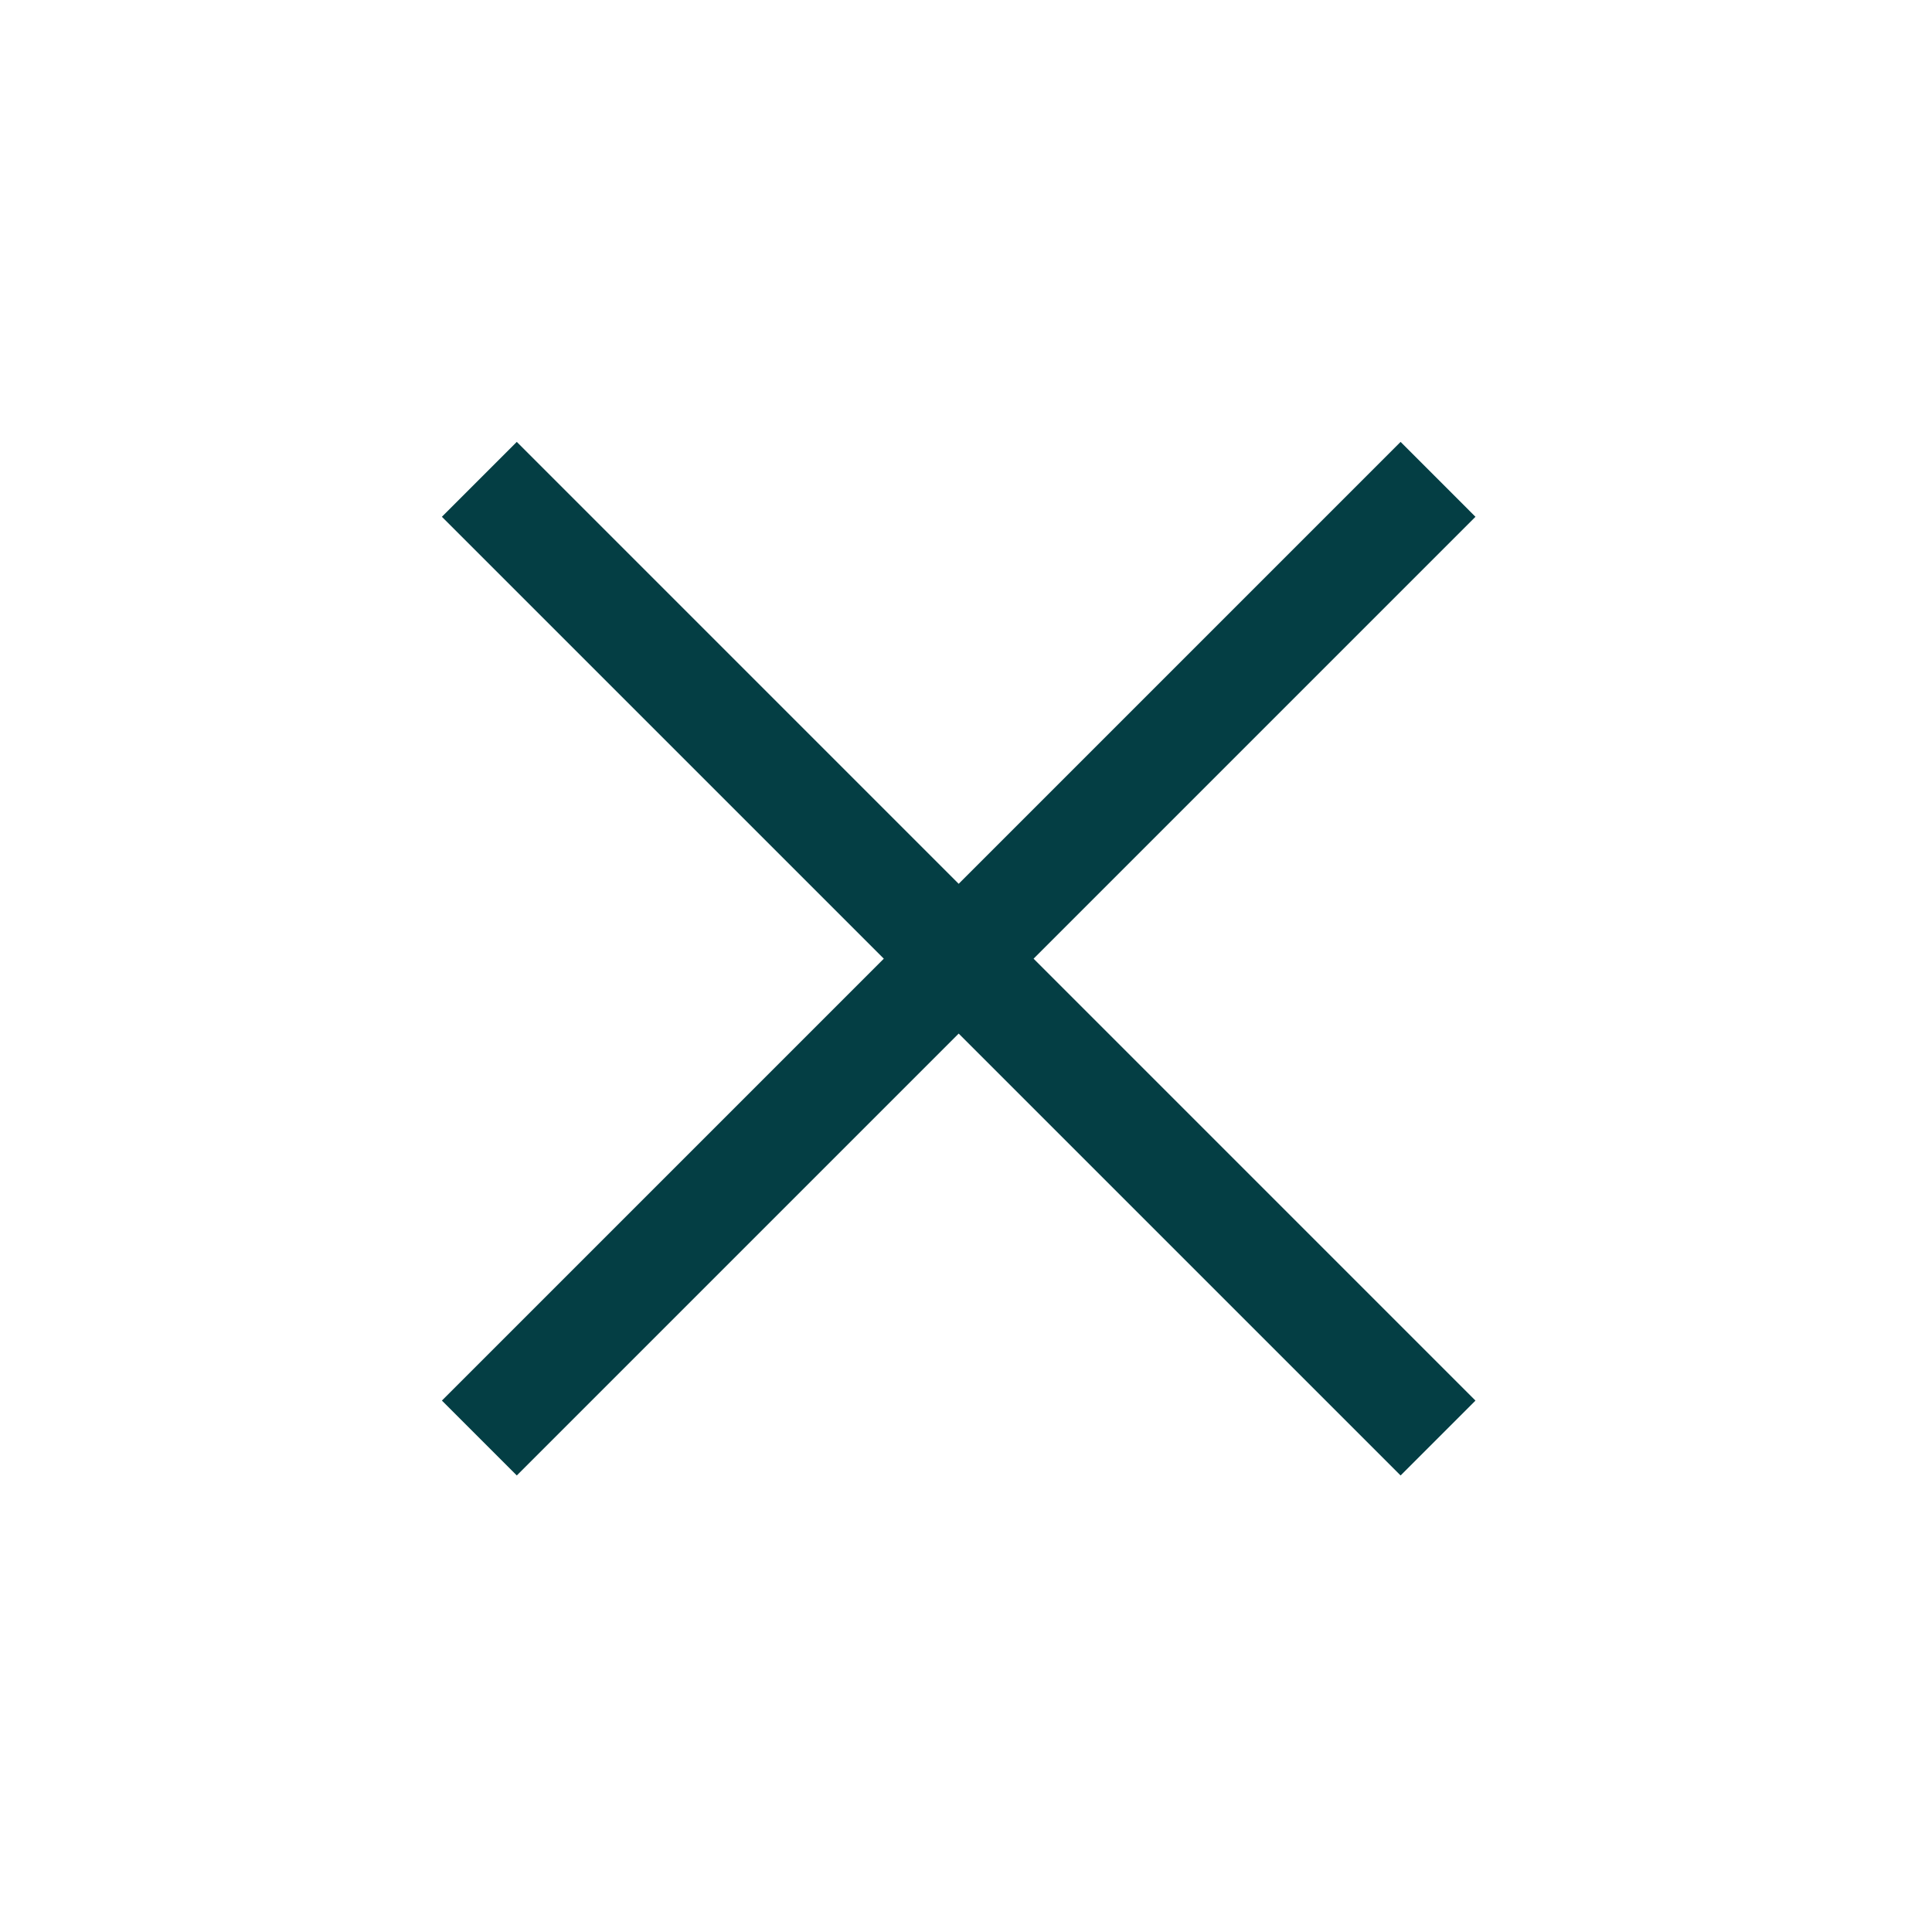 <svg width="57" height="57" viewBox="0 0 57 57" fill="none" xmlns="http://www.w3.org/2000/svg">
<g clip-path="url(#clip0)">
<path d="M28.284 26.075L15.247 13.037L13.037 15.247L26.075 28.284L13.037 41.322L15.247 43.531L28.284 30.494L41.322 43.531L43.531 41.322L30.494 28.284L43.531 15.247L41.322 13.037L28.284 26.075Z" fill="#043E44"/>
</g>
<defs>
<clipPath id="clip0">
<rect width="40" height="40" fill="white" transform="translate(0 28.284) rotate(-45)"/>
</clipPath>
</defs>
</svg>

